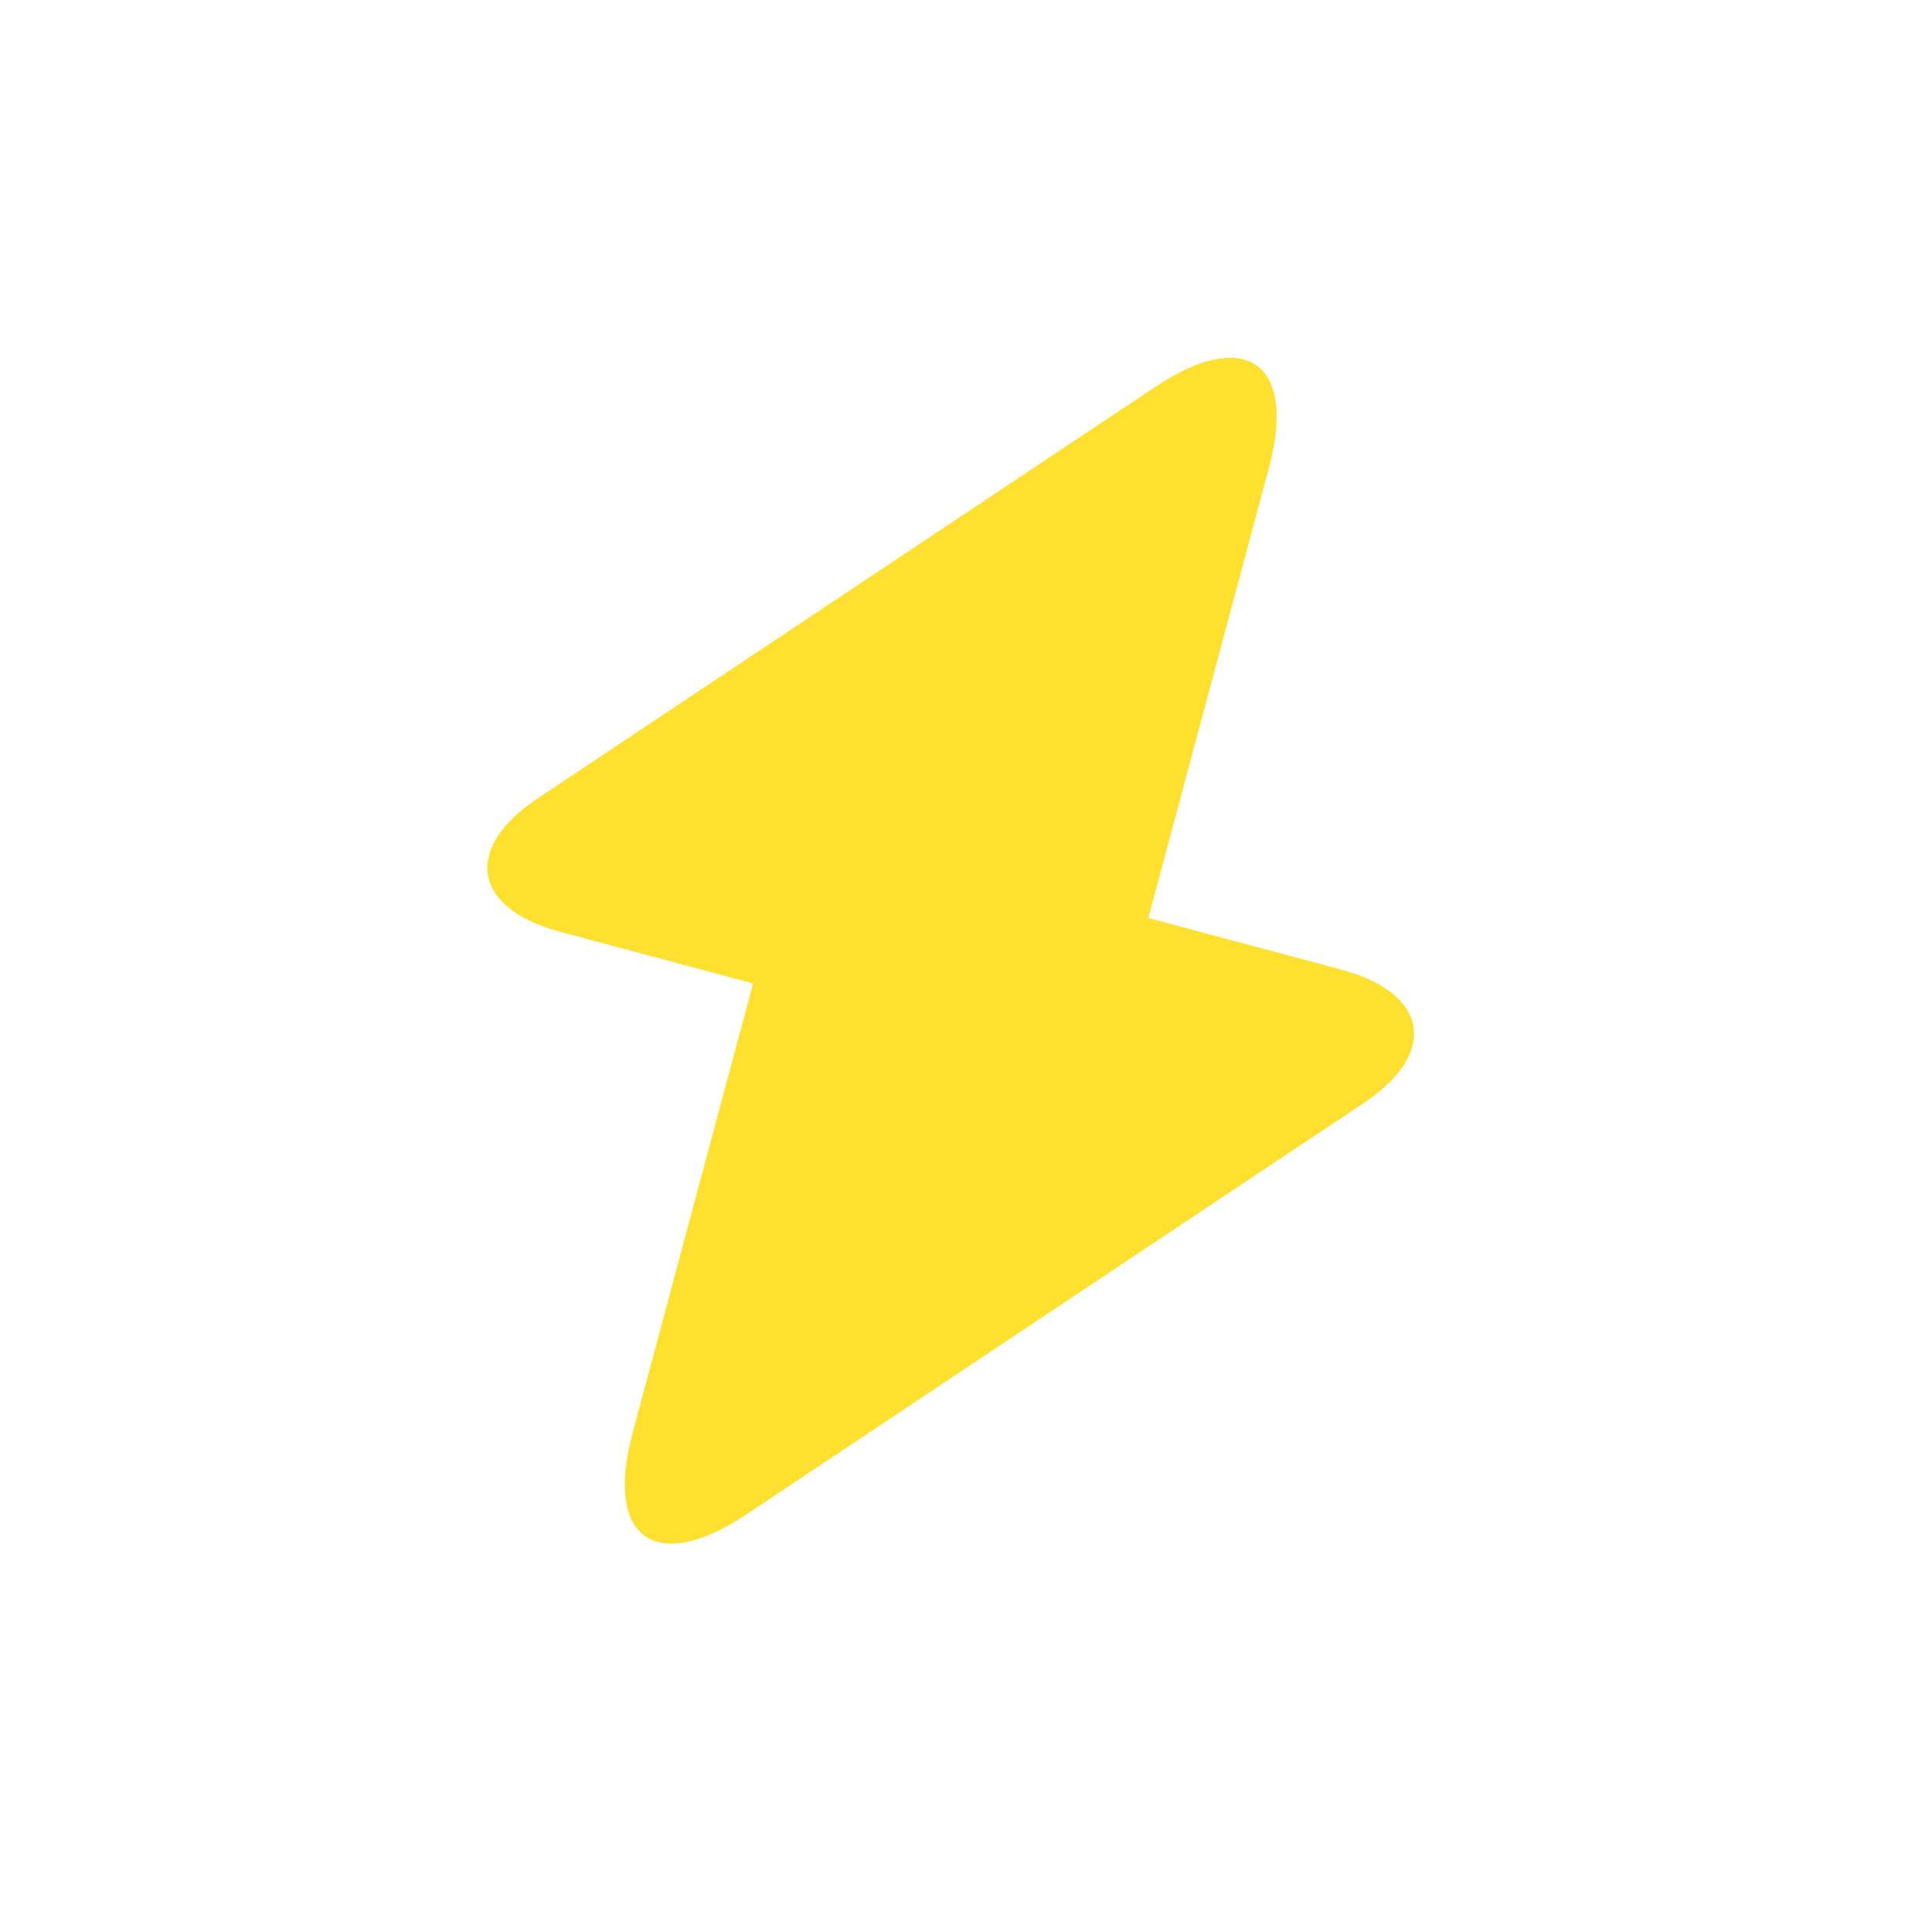 <svg width="56" height="56" viewBox="0 0 56 56" fill="none" xmlns="http://www.w3.org/2000/svg">
<g clip-path="url(#clip0_413_504)">
<path d="M38.882 28.107L33.285 26.607L36.779 13.567C37.594 10.524 36.111 9.467 33.49 11.21L31.599 12.47L15.601 23.13C13.407 24.581 13.696 26.328 16.232 27.007L21.828 28.506L18.334 41.547C17.519 44.589 19.002 45.647 21.624 43.903L23.514 42.643L39.512 31.983C41.706 30.533 41.417 28.786 38.882 28.107Z" fill="#FFE02F"/>
</g>
<defs>
<clipPath id="clip0_413_504">
<rect width="55.114" height="55.114" fill="white"/>
</clipPath>
</defs>
</svg>
